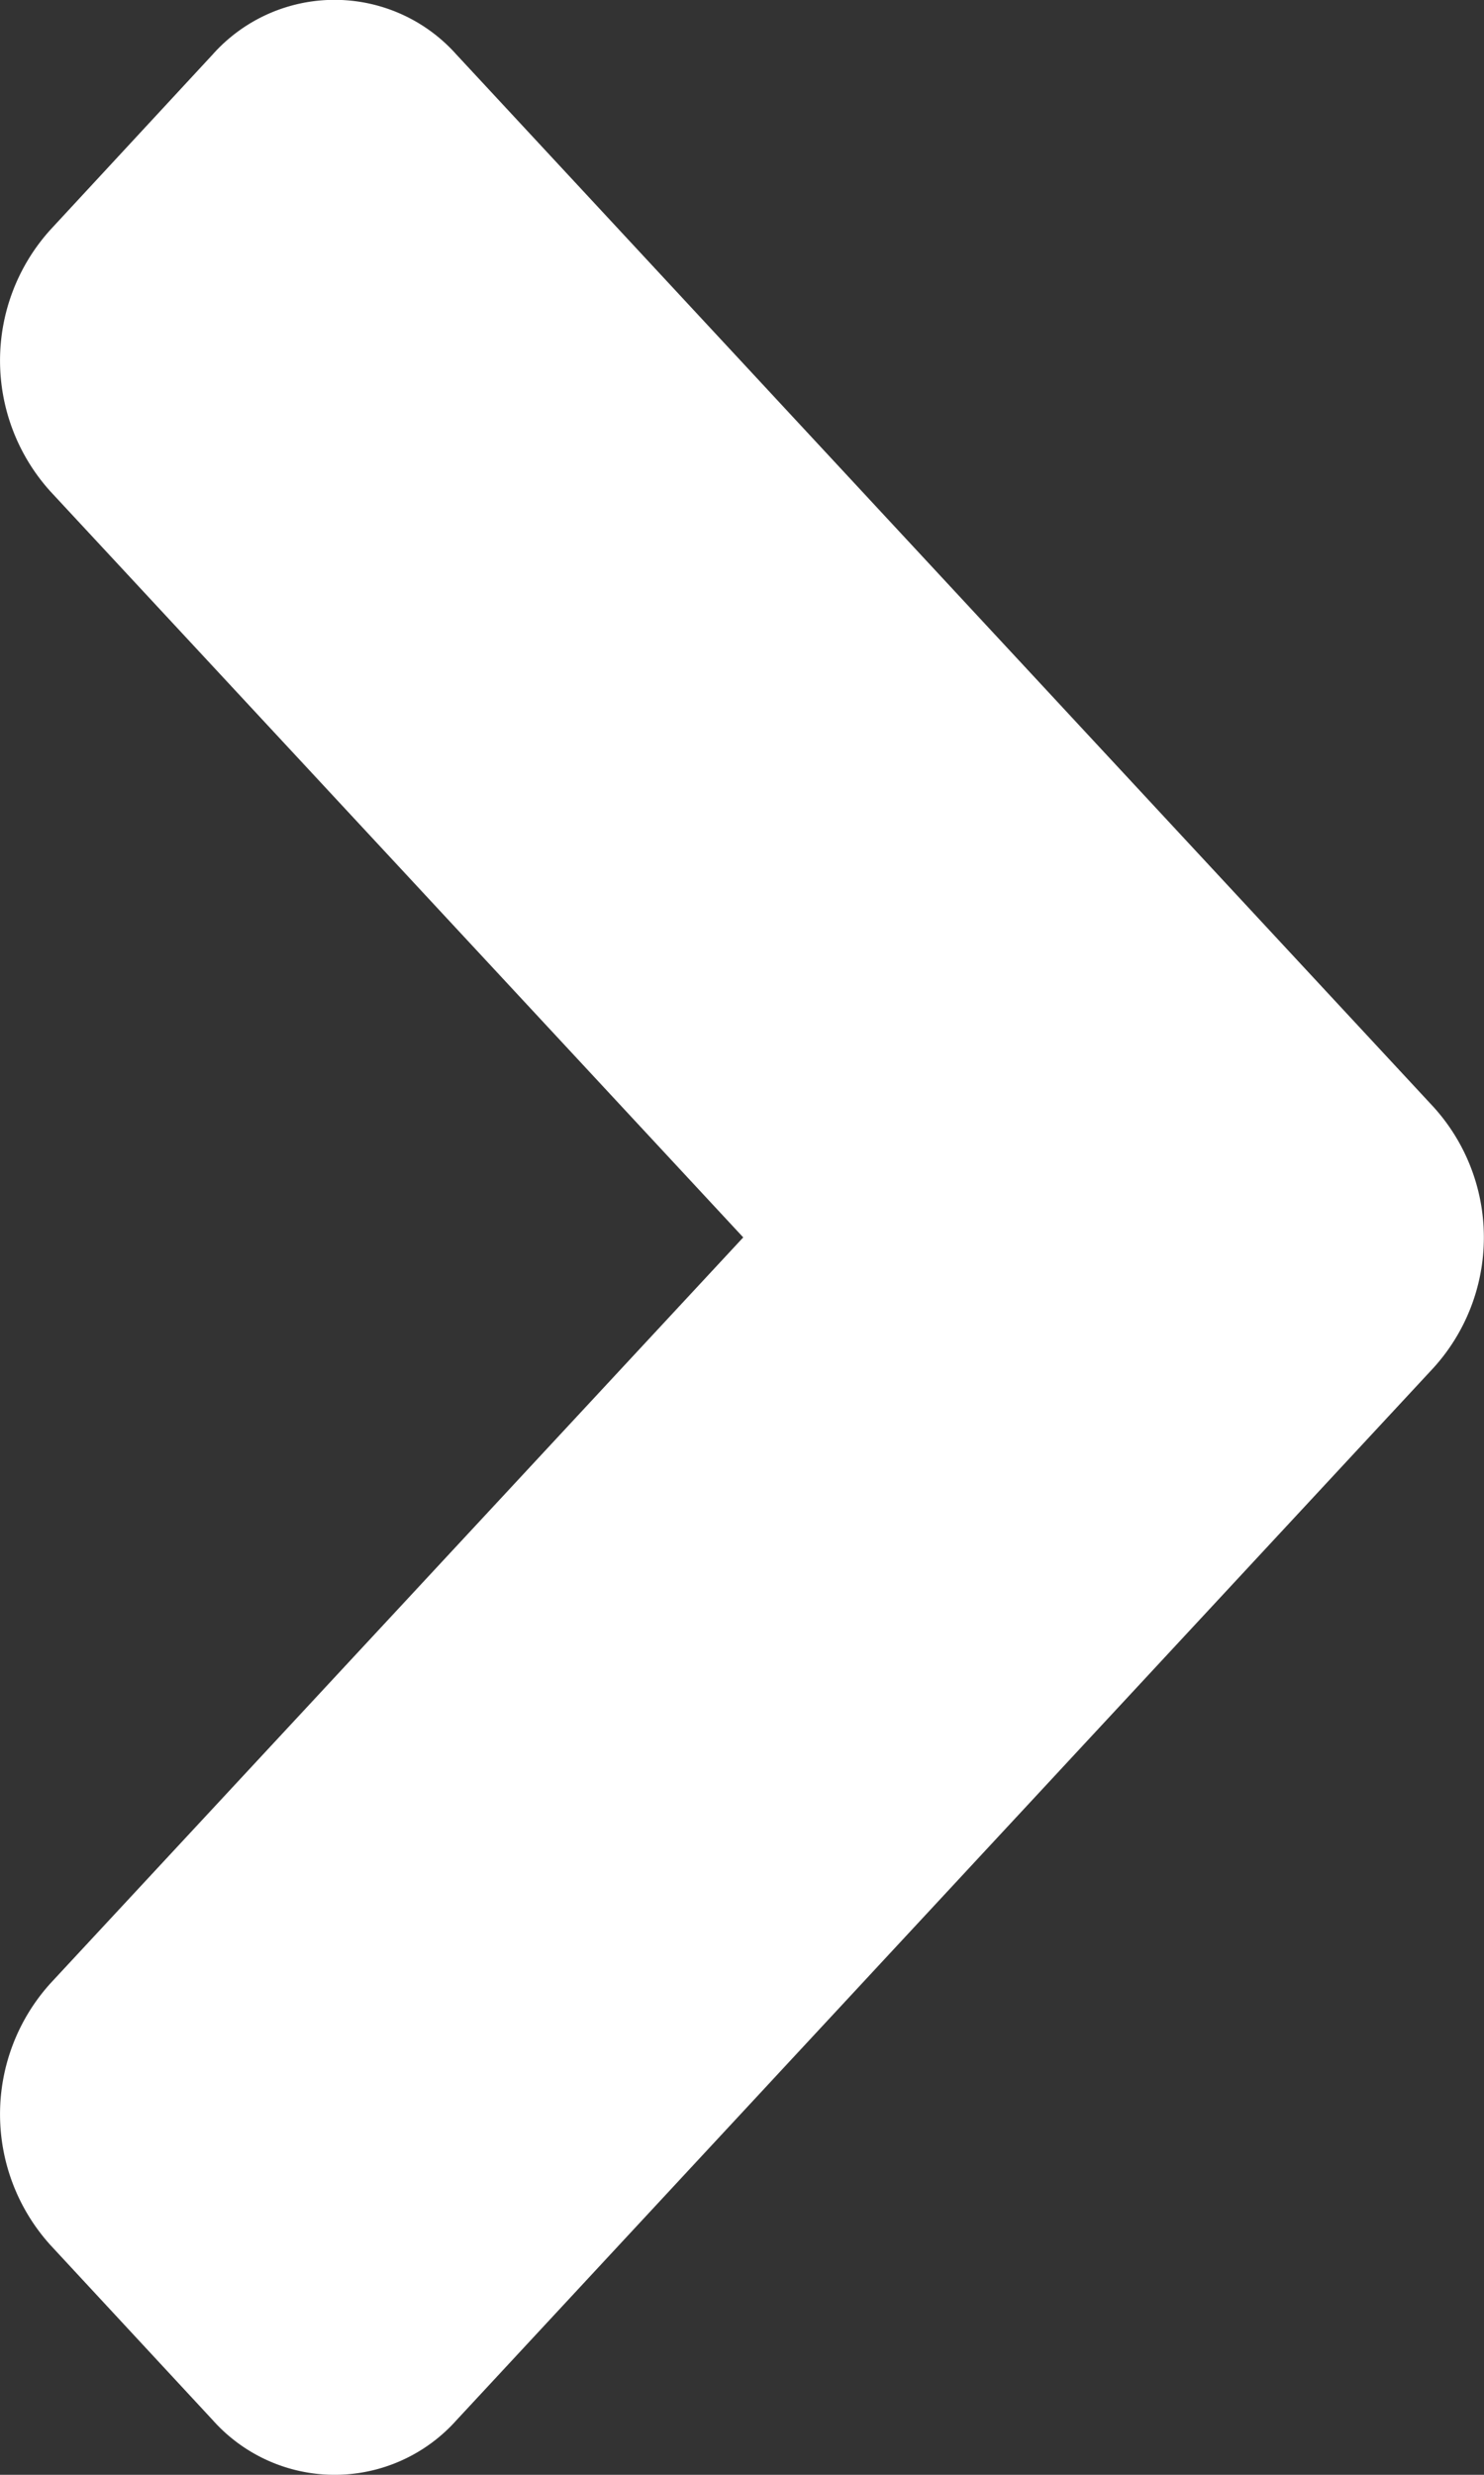 <svg width="6" height="10" xmlns="http://www.w3.org/2000/svg"><rect width="100%" height="100%" fill="#333333" stroke="none"/><path d="M5.795 5.528L1.845 9.78a.66.66 0 01-.984 0l-.656-.707a.788.788 0 010-1.06L3.005 5l-2.8-3.013a.788.788 0 010-1.06L.86.22a.66.66 0 01.985 0l3.95 4.252a.784.784 0 010 1.056z" fill="#FFF" fill-rule="nonzero"/></svg>
